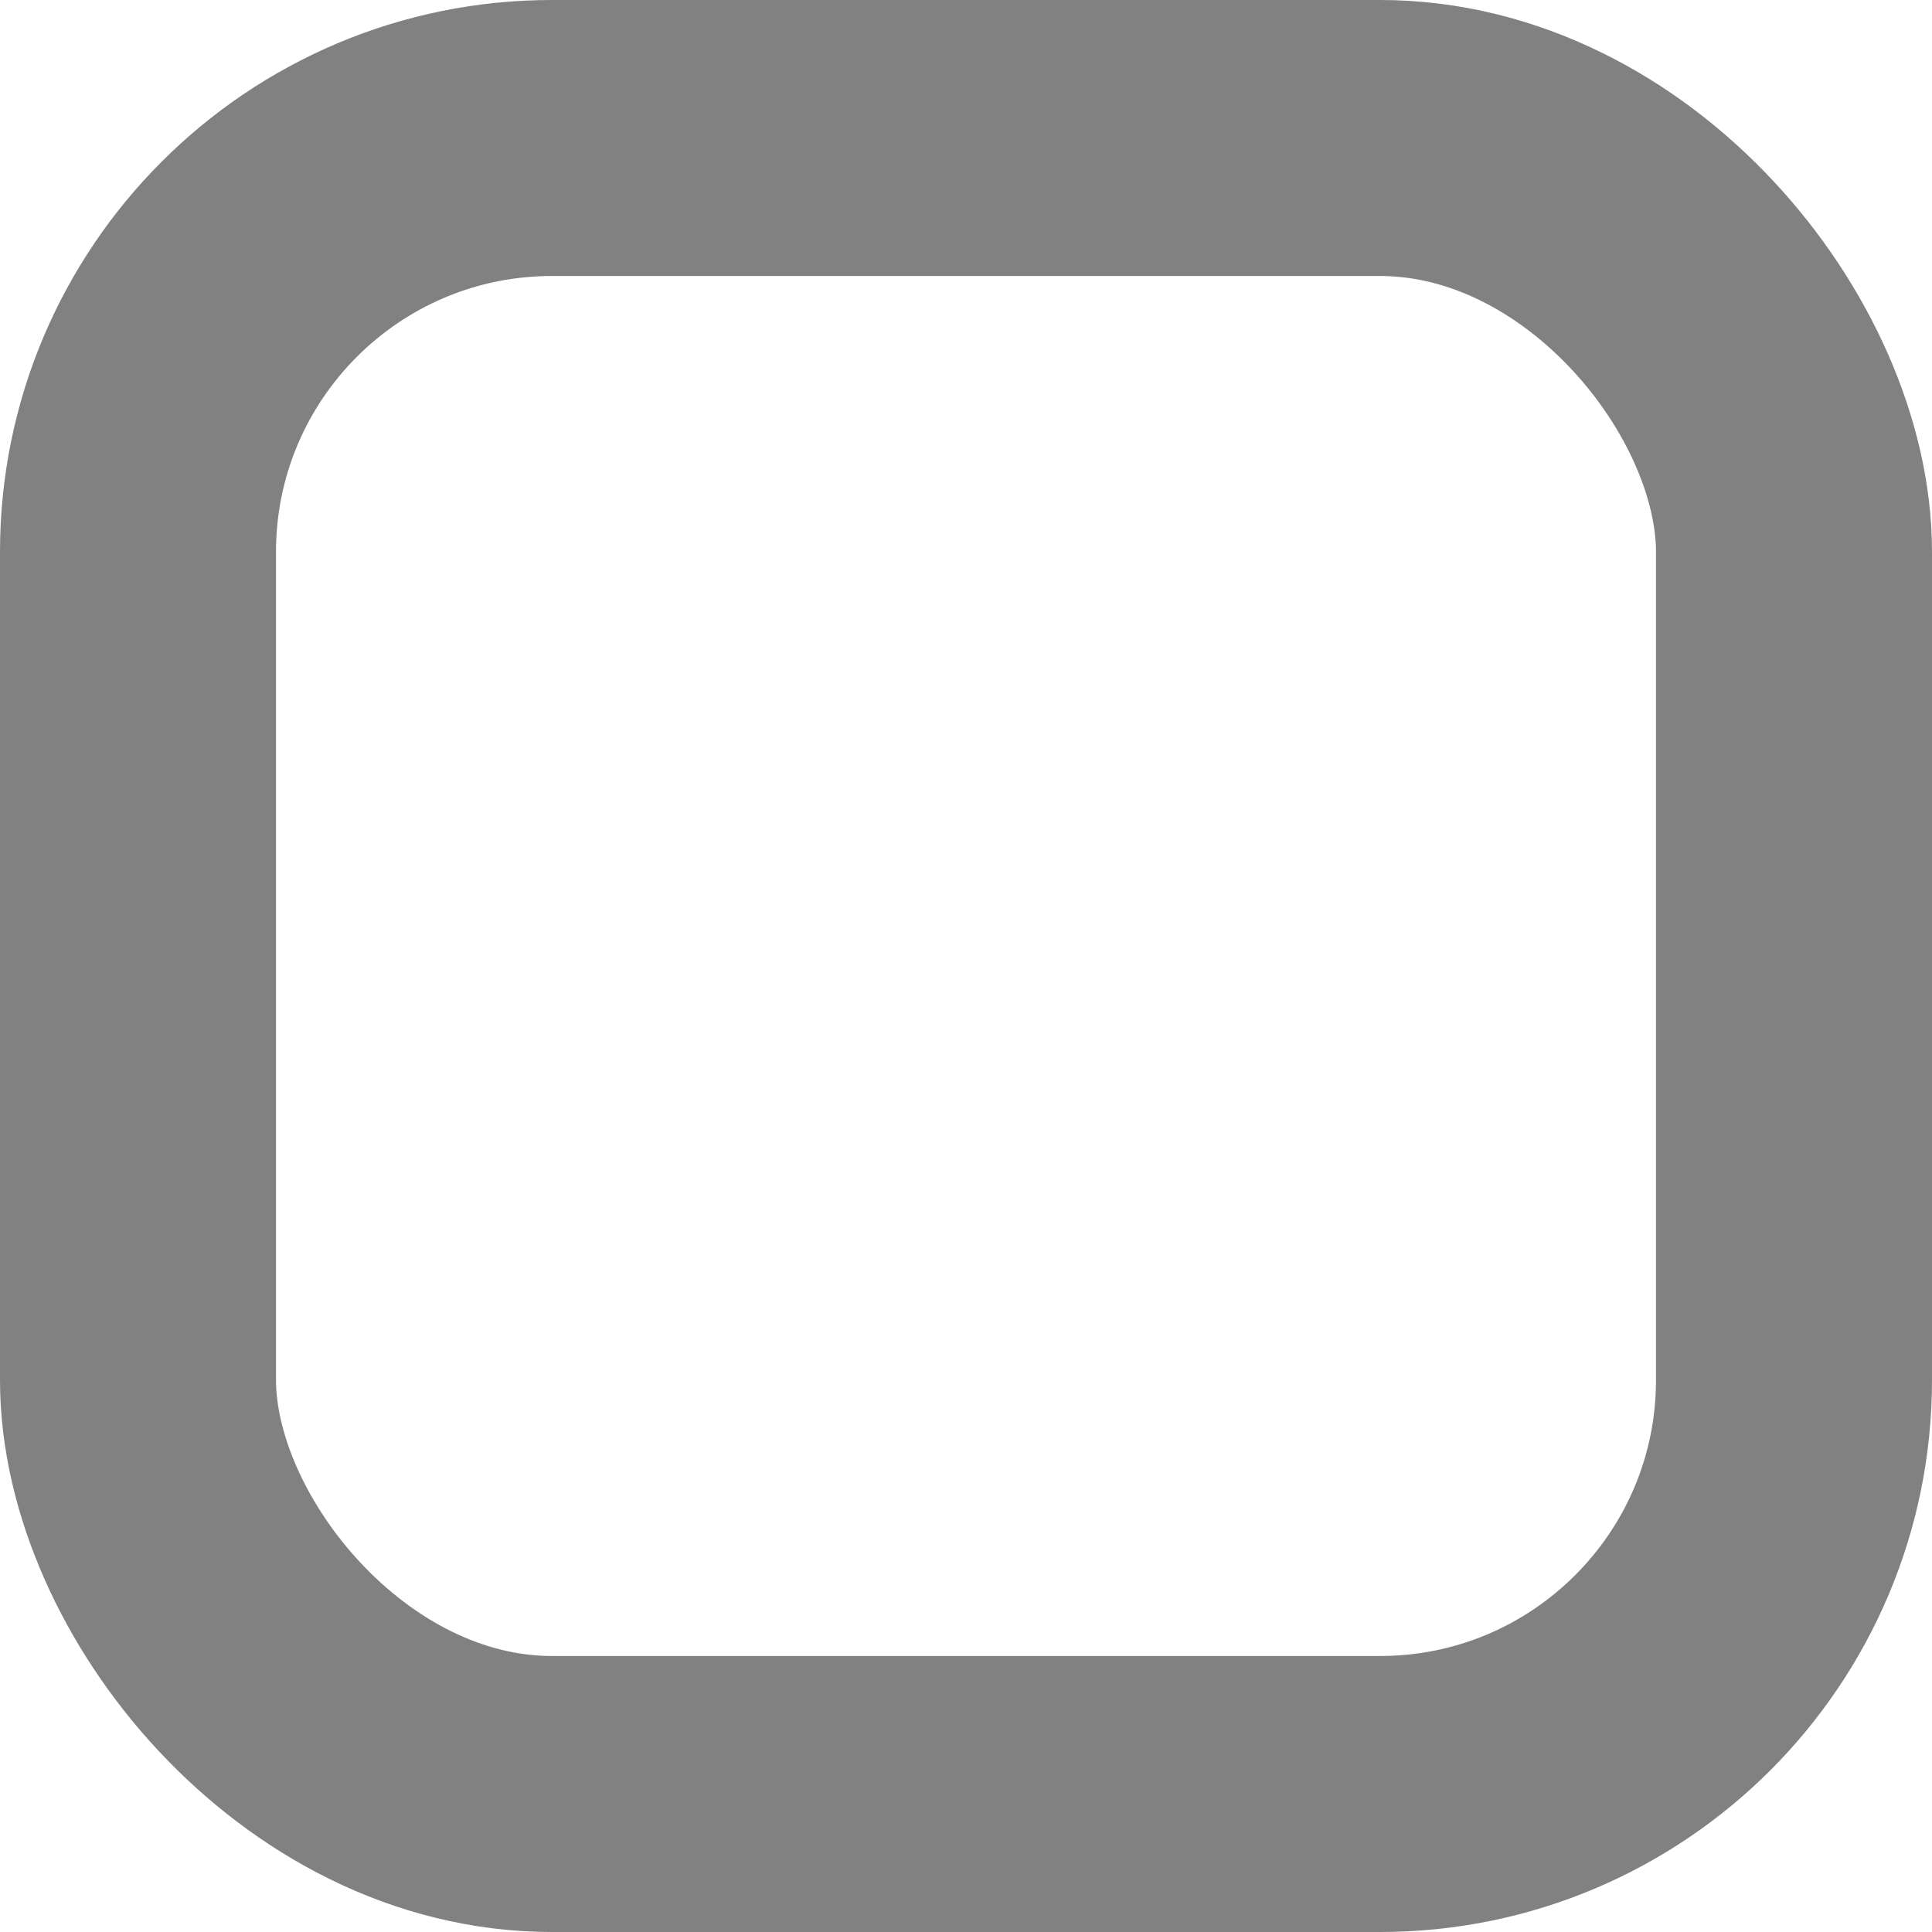 <svg xmlns="http://www.w3.org/2000/svg" width="14" height="14" viewBox="0 0 14 14">
  <rect id="Rectangle_Copy_6" data-name="Rectangle Copy 6" width="12" height="12" rx="3" transform="translate(1 1)" stroke-width="2" stroke="#818181" stroke-linecap="round" stroke-linejoin="round" stroke-miterlimit="10" fill="none"/>
</svg>
